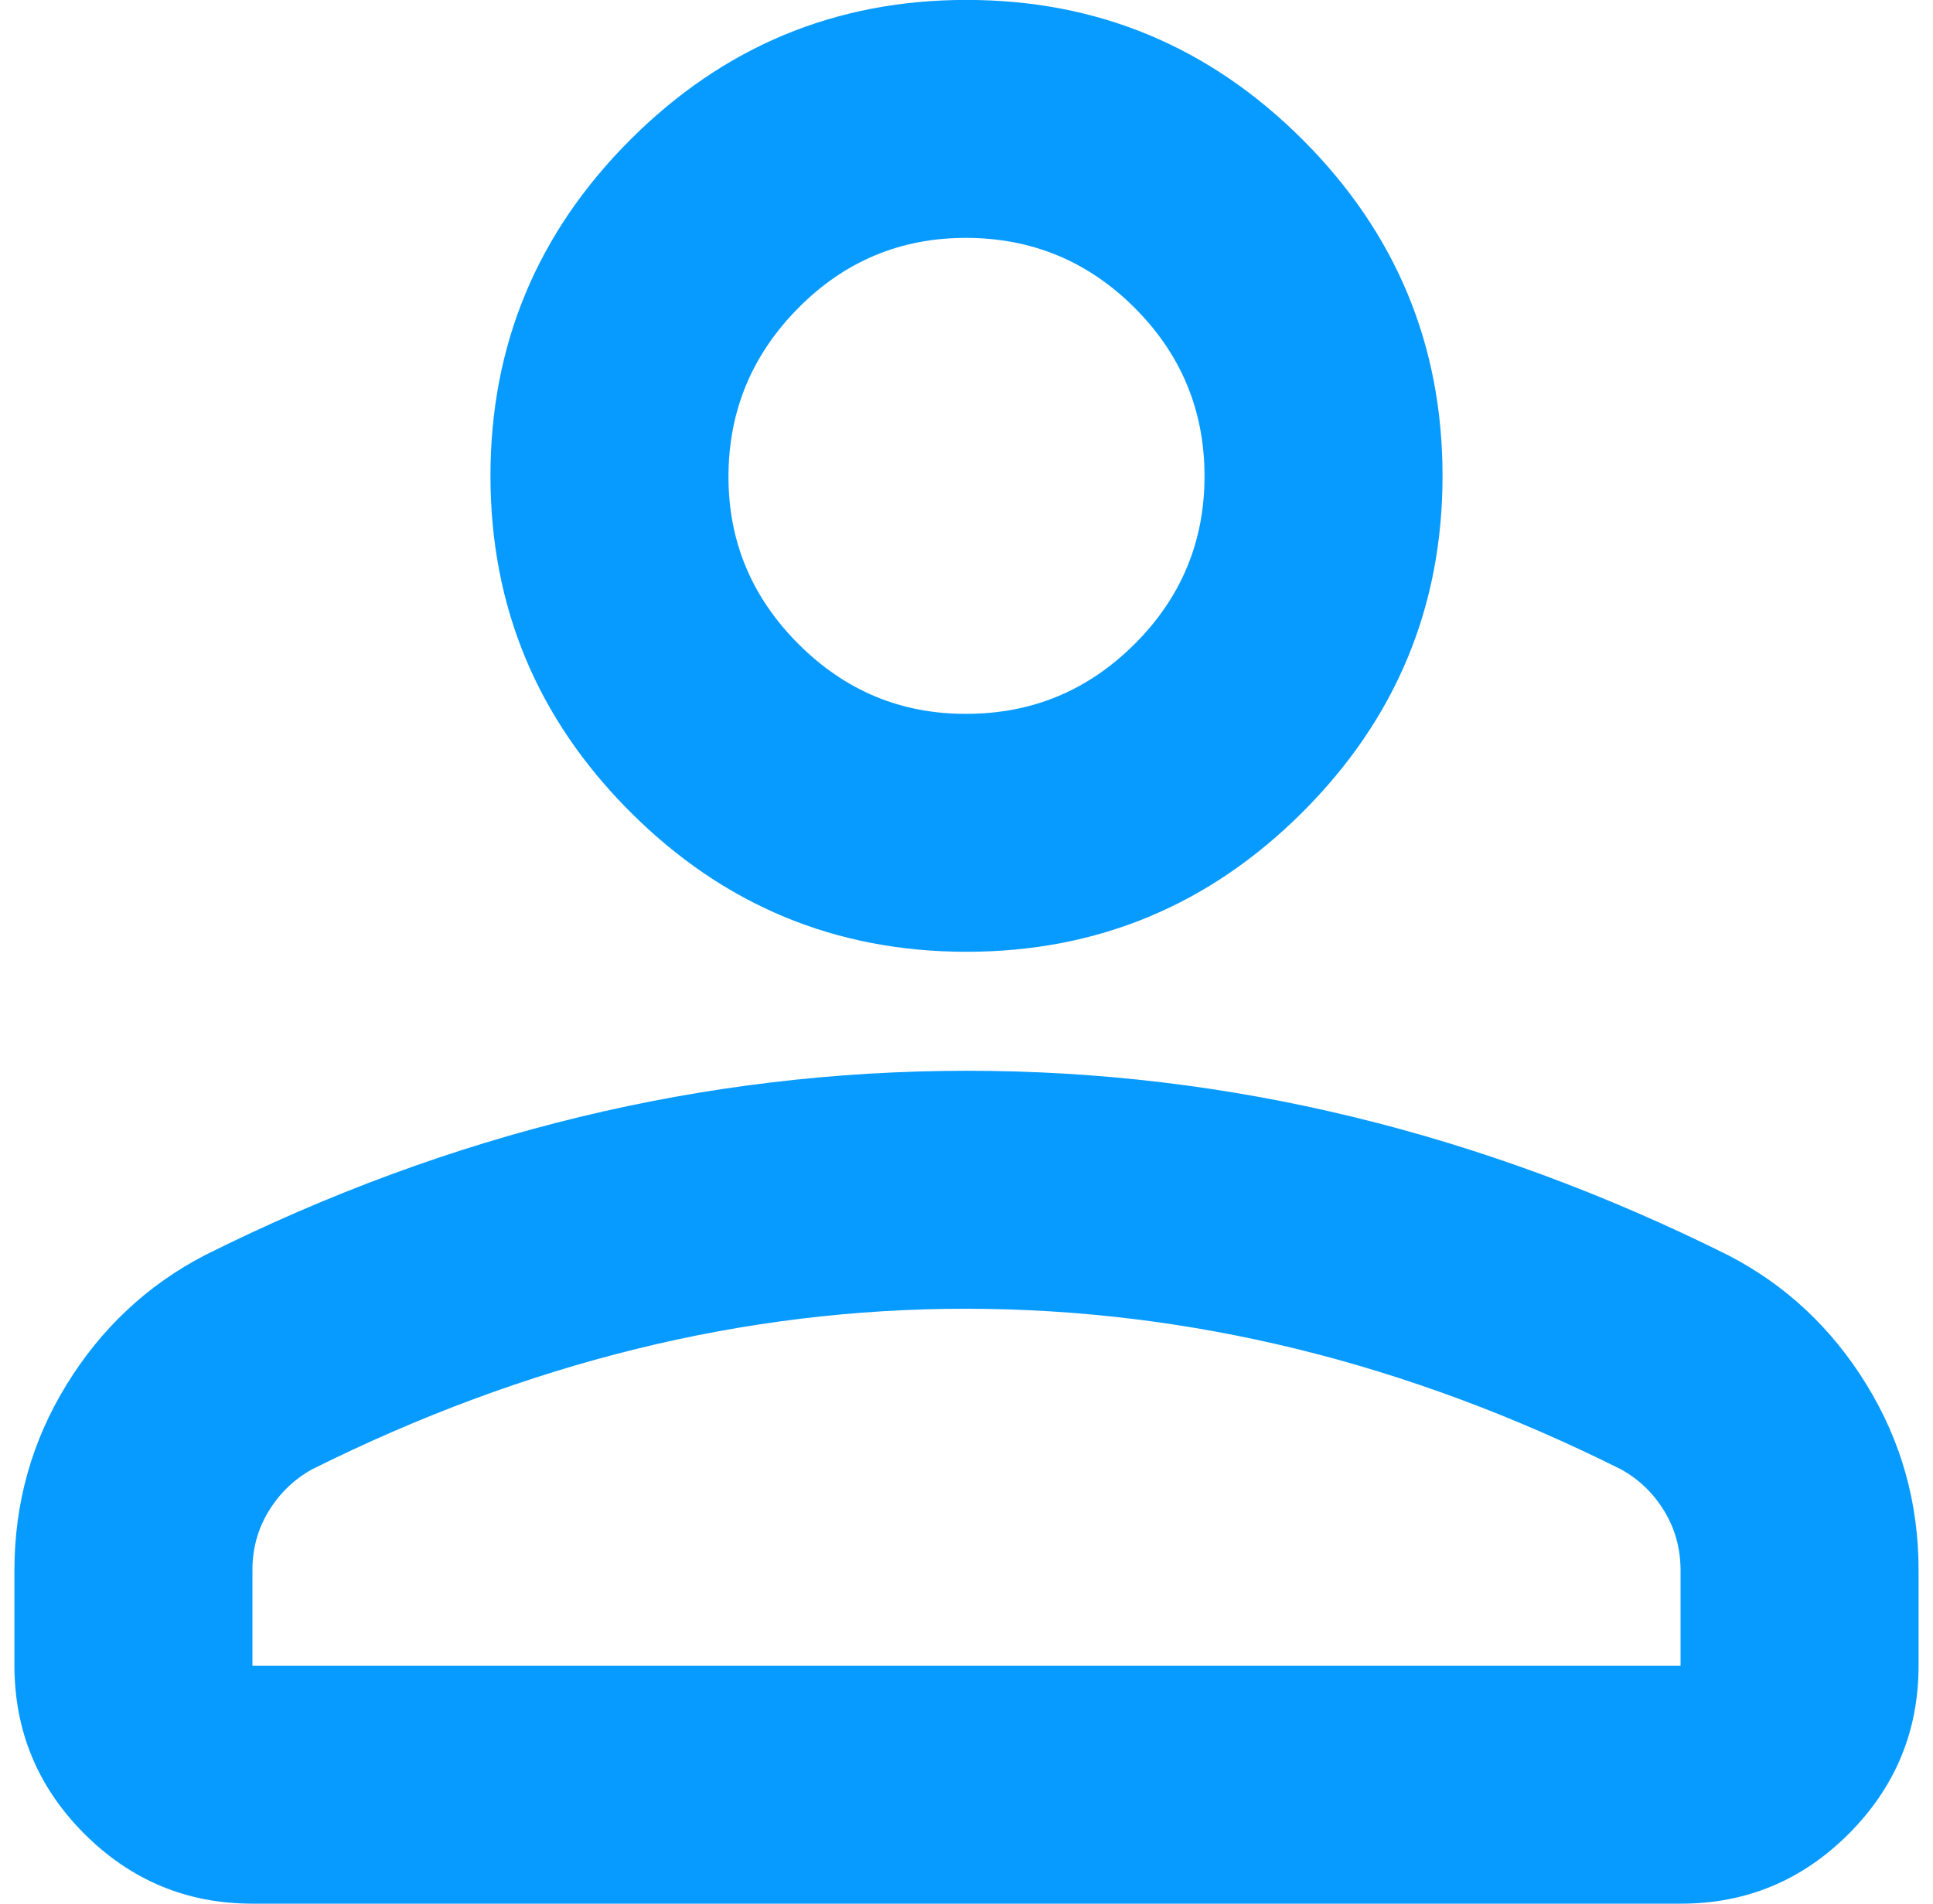 <svg width="67" height="66" viewBox="0 0 67 66" fill="none" xmlns="http://www.w3.org/2000/svg">
<path d="M33.5 32.997C28.962 32.997 25.078 31.381 21.847 28.15C18.616 24.919 17 21.035 17 16.497C17 11.96 18.616 8.075 21.847 4.844C25.078 1.613 28.962 -0.003 33.5 -0.003C38.038 -0.003 41.922 1.613 45.153 4.844C48.384 8.075 50 11.96 50 16.497C50 21.035 48.384 24.919 45.153 28.15C41.922 31.381 38.038 32.997 33.5 32.997ZM0.5 57.747V54.447C0.5 52.11 1.102 49.962 2.307 48.004C3.511 46.046 5.109 44.55 7.1 43.516C11.363 41.385 15.694 39.787 20.094 38.723C24.494 37.658 28.962 37.125 33.5 37.122C38.038 37.119 42.506 37.653 46.906 38.723C51.306 39.792 55.638 41.39 59.9 43.516C61.894 44.547 63.493 46.043 64.697 48.004C65.902 49.965 66.503 52.112 66.5 54.447V57.747C66.5 60.016 65.693 61.959 64.079 63.576C62.464 65.193 60.522 66 58.25 65.997H8.75C6.481 65.997 4.54 65.19 2.925 63.576C1.311 61.961 0.503 60.019 0.5 57.747ZM8.75 57.747H58.25V54.447C58.25 53.691 58.062 53.003 57.685 52.385C57.308 51.766 56.809 51.285 56.188 50.941C52.475 49.085 48.728 47.693 44.947 46.766C41.166 45.84 37.35 45.375 33.5 45.372C29.65 45.369 25.834 45.834 22.053 46.766C18.272 47.699 14.525 49.09 10.812 50.941C10.194 51.285 9.695 51.766 9.315 52.385C8.936 53.003 8.747 53.691 8.75 54.447V57.747ZM33.5 24.747C35.769 24.747 37.712 23.94 39.329 22.326C40.946 20.711 41.753 18.769 41.75 16.497C41.747 14.226 40.94 12.284 39.329 10.673C37.717 9.061 35.774 8.253 33.5 8.247C31.226 8.242 29.284 9.05 27.675 10.673C26.067 12.295 25.258 14.237 25.25 16.497C25.242 18.758 26.05 20.7 27.675 22.326C29.301 23.951 31.242 24.758 33.5 24.747Z" fill="#089BFF"/>
</svg>
